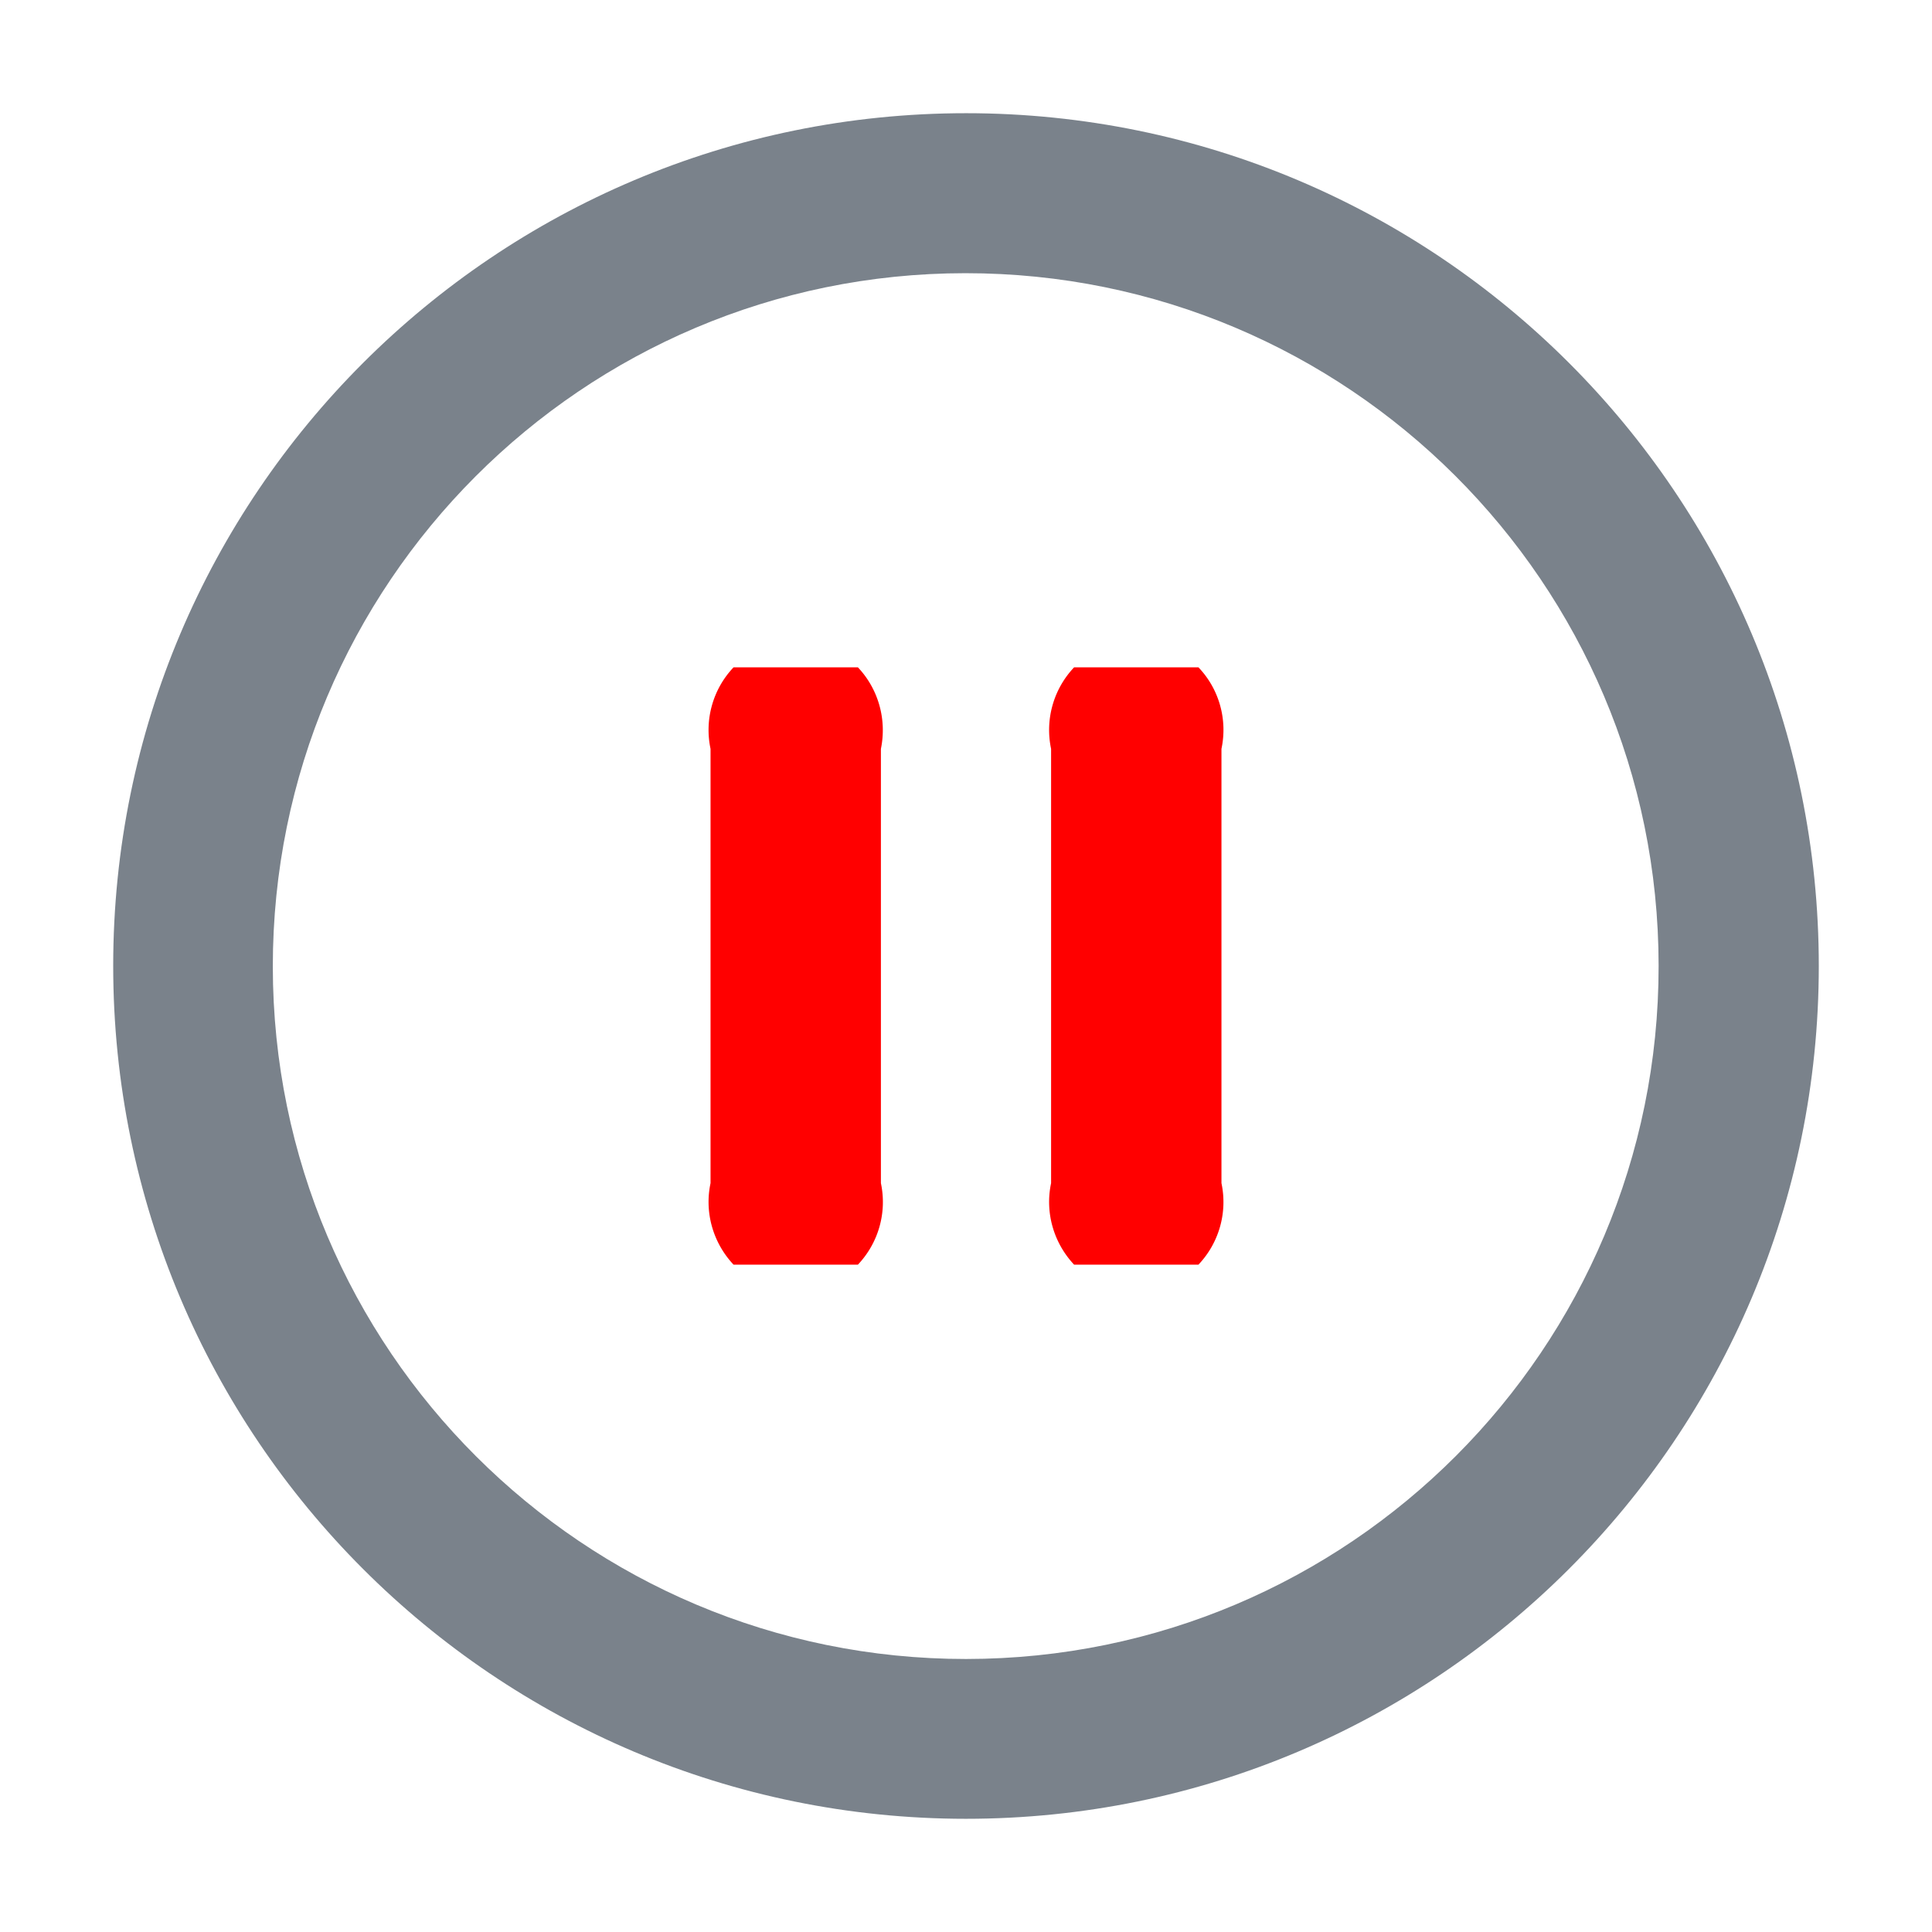 <svg t="1747719836643" class="icon" viewBox="0 0 1024 1024" version="1.1" xmlns="http://www.w3.org/2000/svg" p-id="2228" width="200" height="200"><path d="M512.1 60C262.5 60 60 262.3 60 511.9s202.3 452 451.9 452.1c249.6 0 452-202.3 452.1-451.9v-0.1c0-249.6-202.2-451.9-451.9-452 0.1 0 0 0 0 0z m0 819.3c-202.8 0.1-367.4-164.2-367.5-367-0.1-202.8 164.2-367.4 367-367.5 202.8-0.1 367.4 164.2 367.5 367v0.2c0.1 202.8-164.2 367.2-367 367.3z" fill="#7A828B" p-id="2229"></path><path d="M454.7 353.7h-65.9a48.218 48.218 0 0 0-12.2 43.2v230.2c-3.3 15.5 1.3 31.6 12.2 43.2h65.9c10.9-11.5 15.5-27.6 12.2-43.2V396.9c3.2-15.5-1.3-31.7-12.2-43.2z m180.5 0h-65.9a48.218 48.218 0 0 0-12.2 43.2v230.2c-3.3 15.5 1.3 31.6 12.2 43.2h65.9c10.9-11.5 15.5-27.6 12.2-43.2V396.9c3.3-15.5-1.2-31.7-12.2-43.2z" fill="#FF0000" p-id="2230"></path></svg>